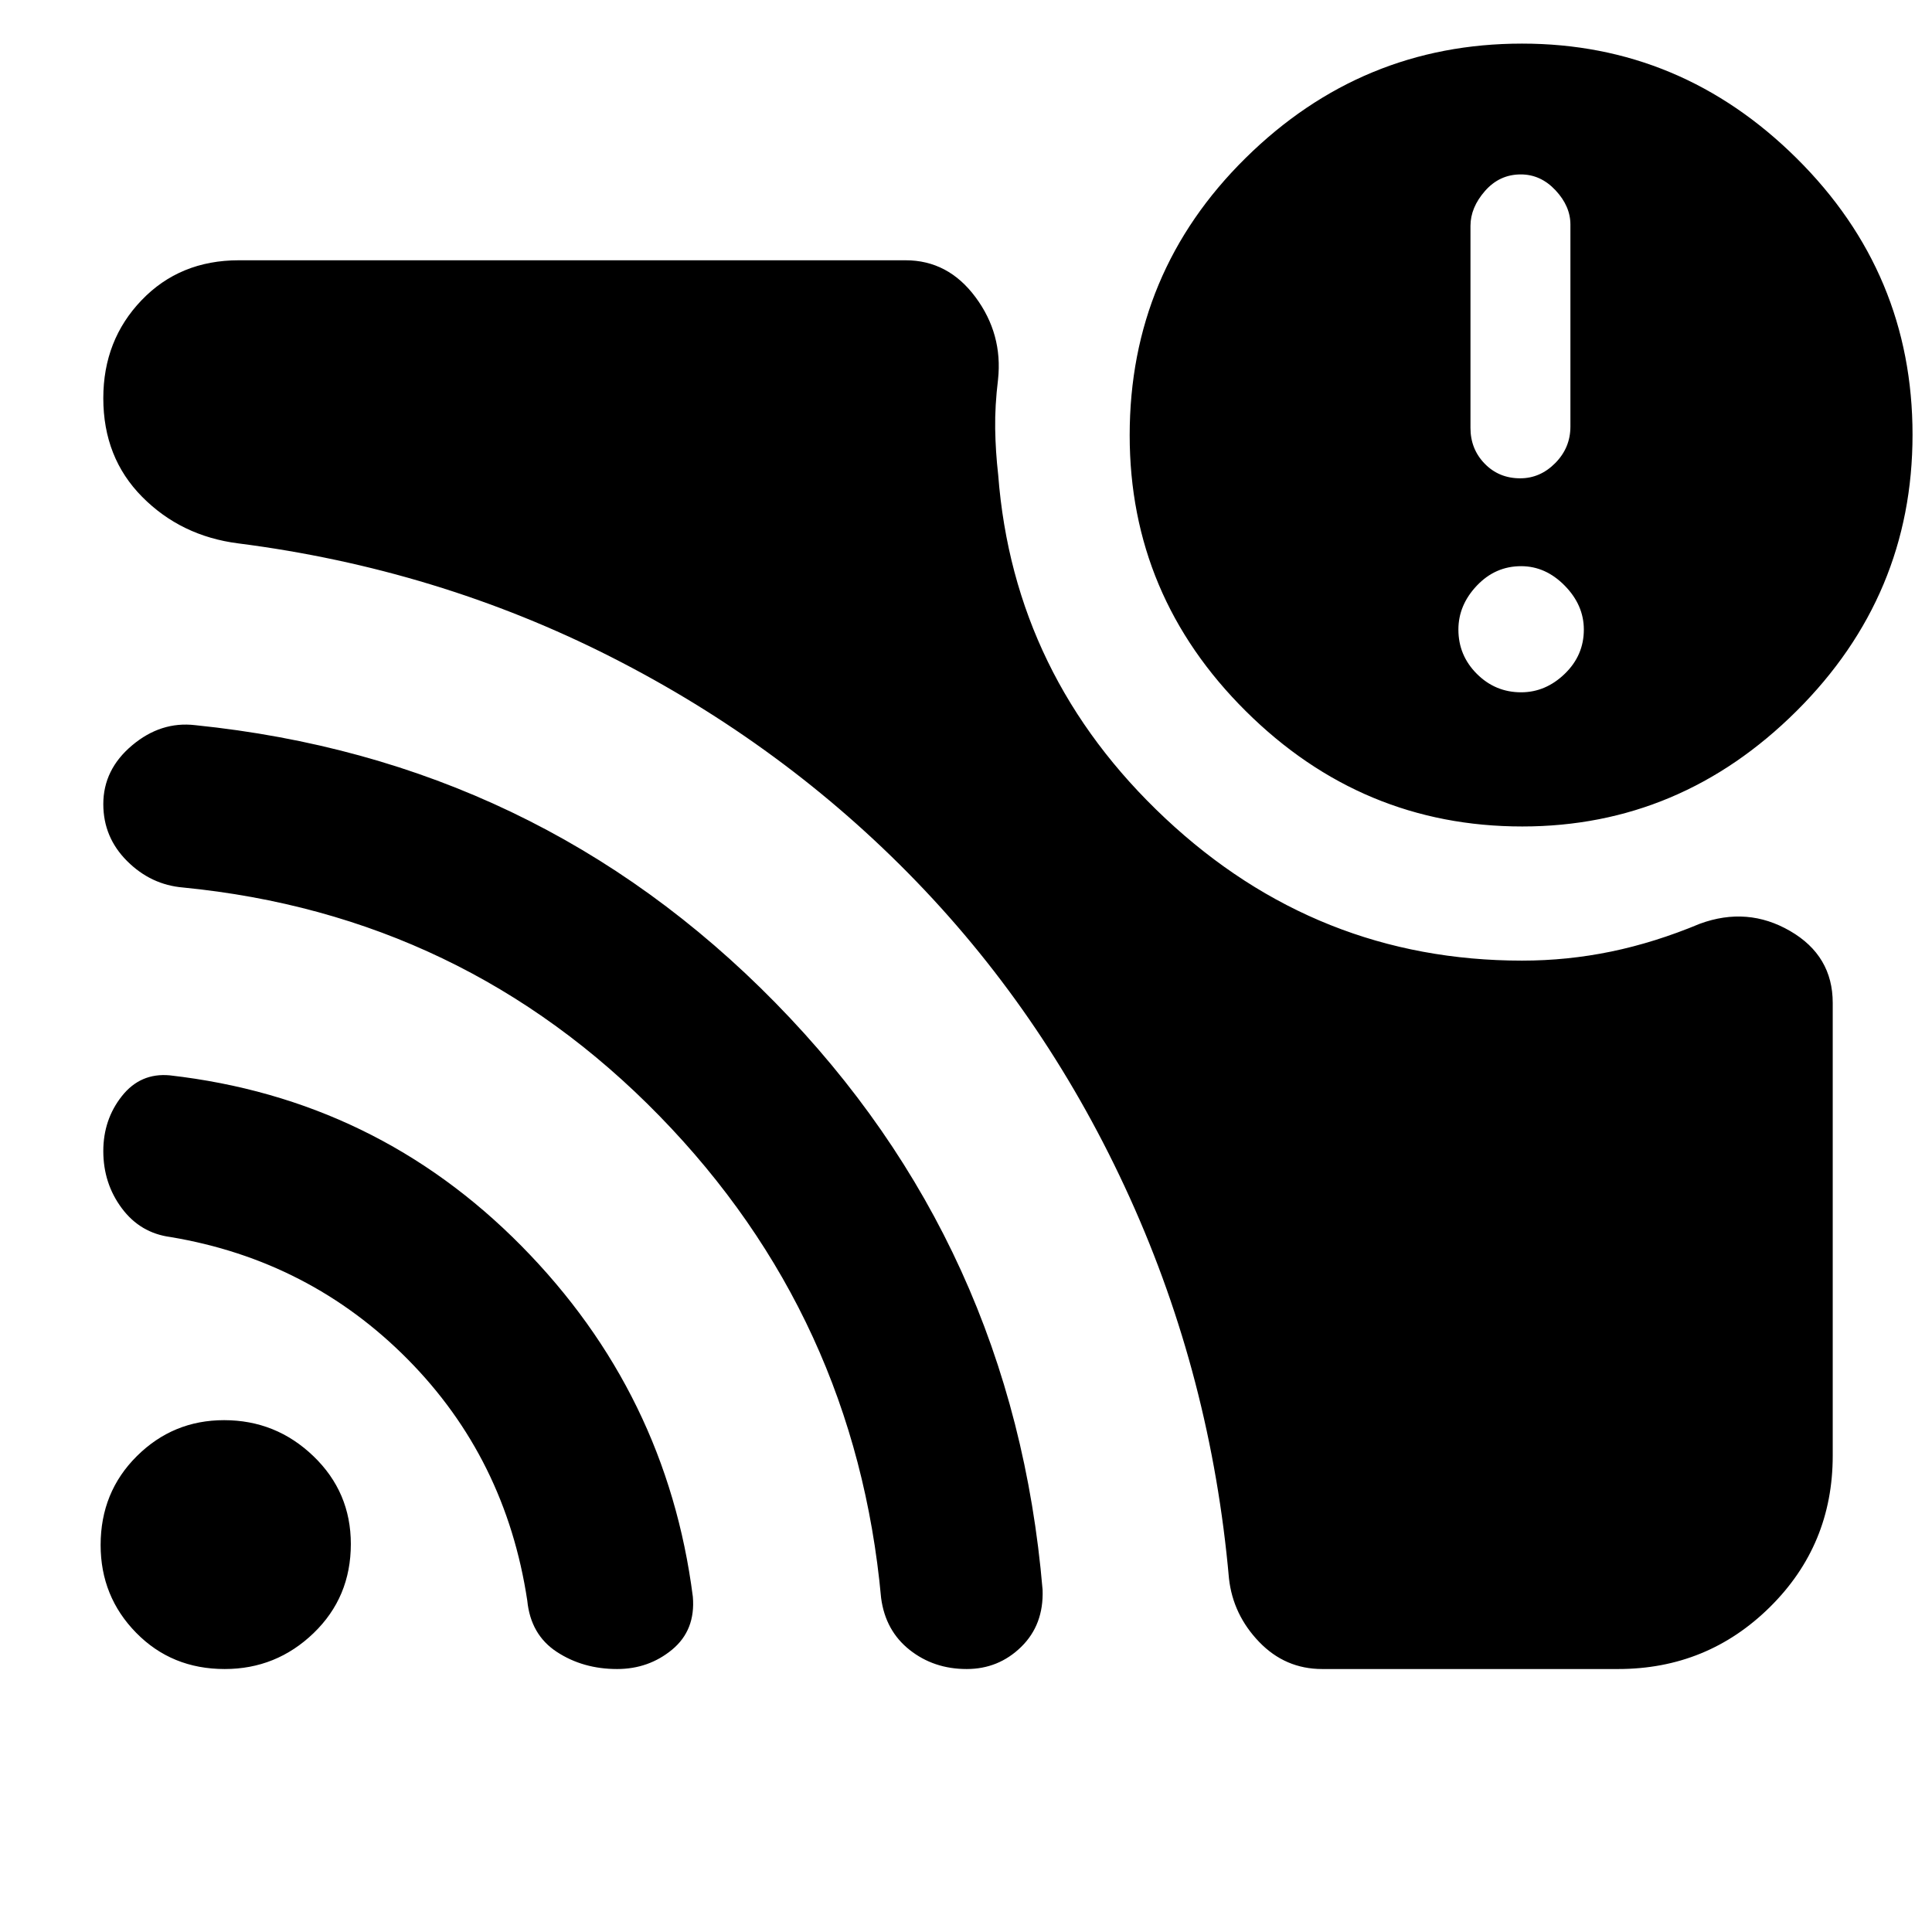 <svg xmlns="http://www.w3.org/2000/svg" height="40" viewBox="0 -960 960 960" width="40"><path d="M755.83-616q12.17 0 21.67-9.17 9.5-9.16 9.5-22 0-12.16-9.5-21.83-9.5-9.67-21.67-9.67-12.83 0-22 9.67-9.16 9.67-9.16 21.83 0 12.84 9.16 22 9.17 9.17 22 9.17Zm-.43-106.33q9.93 0 17.43-7.6t7.5-18.11v-100.38q0-9.11-7.38-17.01-7.38-7.9-17.28-7.9-10.57 0-17.79 8.23-7.21 8.23-7.21 17.35v100.38q0 10.5 7.07 17.77t17.66 7.27Zm.93 239.66q22.45 0 44.23-4.5 21.77-4.5 44.11-13.83 23.66-8.67 44.83 3.61 21.17 12.28 21.17 35.72v225q0 44.34-31.17 75.17T804-130.67H657q-18.39 0-31.36-13.5-12.97-13.5-14.97-31.5-8.86-99.93-49.26-189.13-40.41-89.2-106-157.12-65.59-67.91-151.83-111.66-86.25-43.75-185.25-56.42-28.38-3.63-47.69-23.12-19.31-19.49-19.31-49.02 0-28.86 19.02-48.69 19.02-19.84 48.32-19.84H450q21.13 0 34.73 18.34 13.6 18.33 11.19 40.89-1.59 13.11-1.42 24.44.17 11.33 1.5 23 7.67 100 83.07 170.67 75.4 70.66 177.26 70.66Zm.09-66.66q-79.7 0-137.39-57.31-57.7-57.31-57.7-137.07 0-80.96 57.62-137.79t137.33-56.83q79.05 0 136.55 57.07 57.5 57.06 57.5 137.26 0 79.94-57.64 137.31-57.65 57.36-136.27 57.36ZM111.65-130.67q-26.32 0-43.98-18Q50-166.67 50-192.29q0-26.3 18-44.17t43.33-17.87q25.78 0 44.39 17.87t18.61 43.67q0 26.46-18.52 44.29t-44.16 17.83Zm194.97 0q-16.95 0-29.95-8.52T262-164.67q-10.67-70.66-59.4-119.89-48.74-49.22-117.93-60.77-15-2-24.17-14.33-9.17-12.33-9.17-28.37 0-15.64 9.21-27.3 9.21-11.67 23.79-10.34Q186.96-414 259.15-340.84q72.18 73.17 85.12 174.25 1.4 16.59-10.27 26.26-11.67 9.66-27.38 9.66Zm173.71 0q-16.33 0-28.33-9.5t-14.17-25.71Q425-305.67 327.67-405.5 230.33-505.33 91-519q-16-1.33-27.83-13.13-11.84-11.8-11.84-28.32 0-17.16 14.31-29.19 14.3-12.03 31.36-10.03 170 17.34 288.26 137.92 118.27 120.58 132.8 291.73.61 17.35-10.64 28.35t-27.09 11Z"/></svg>
